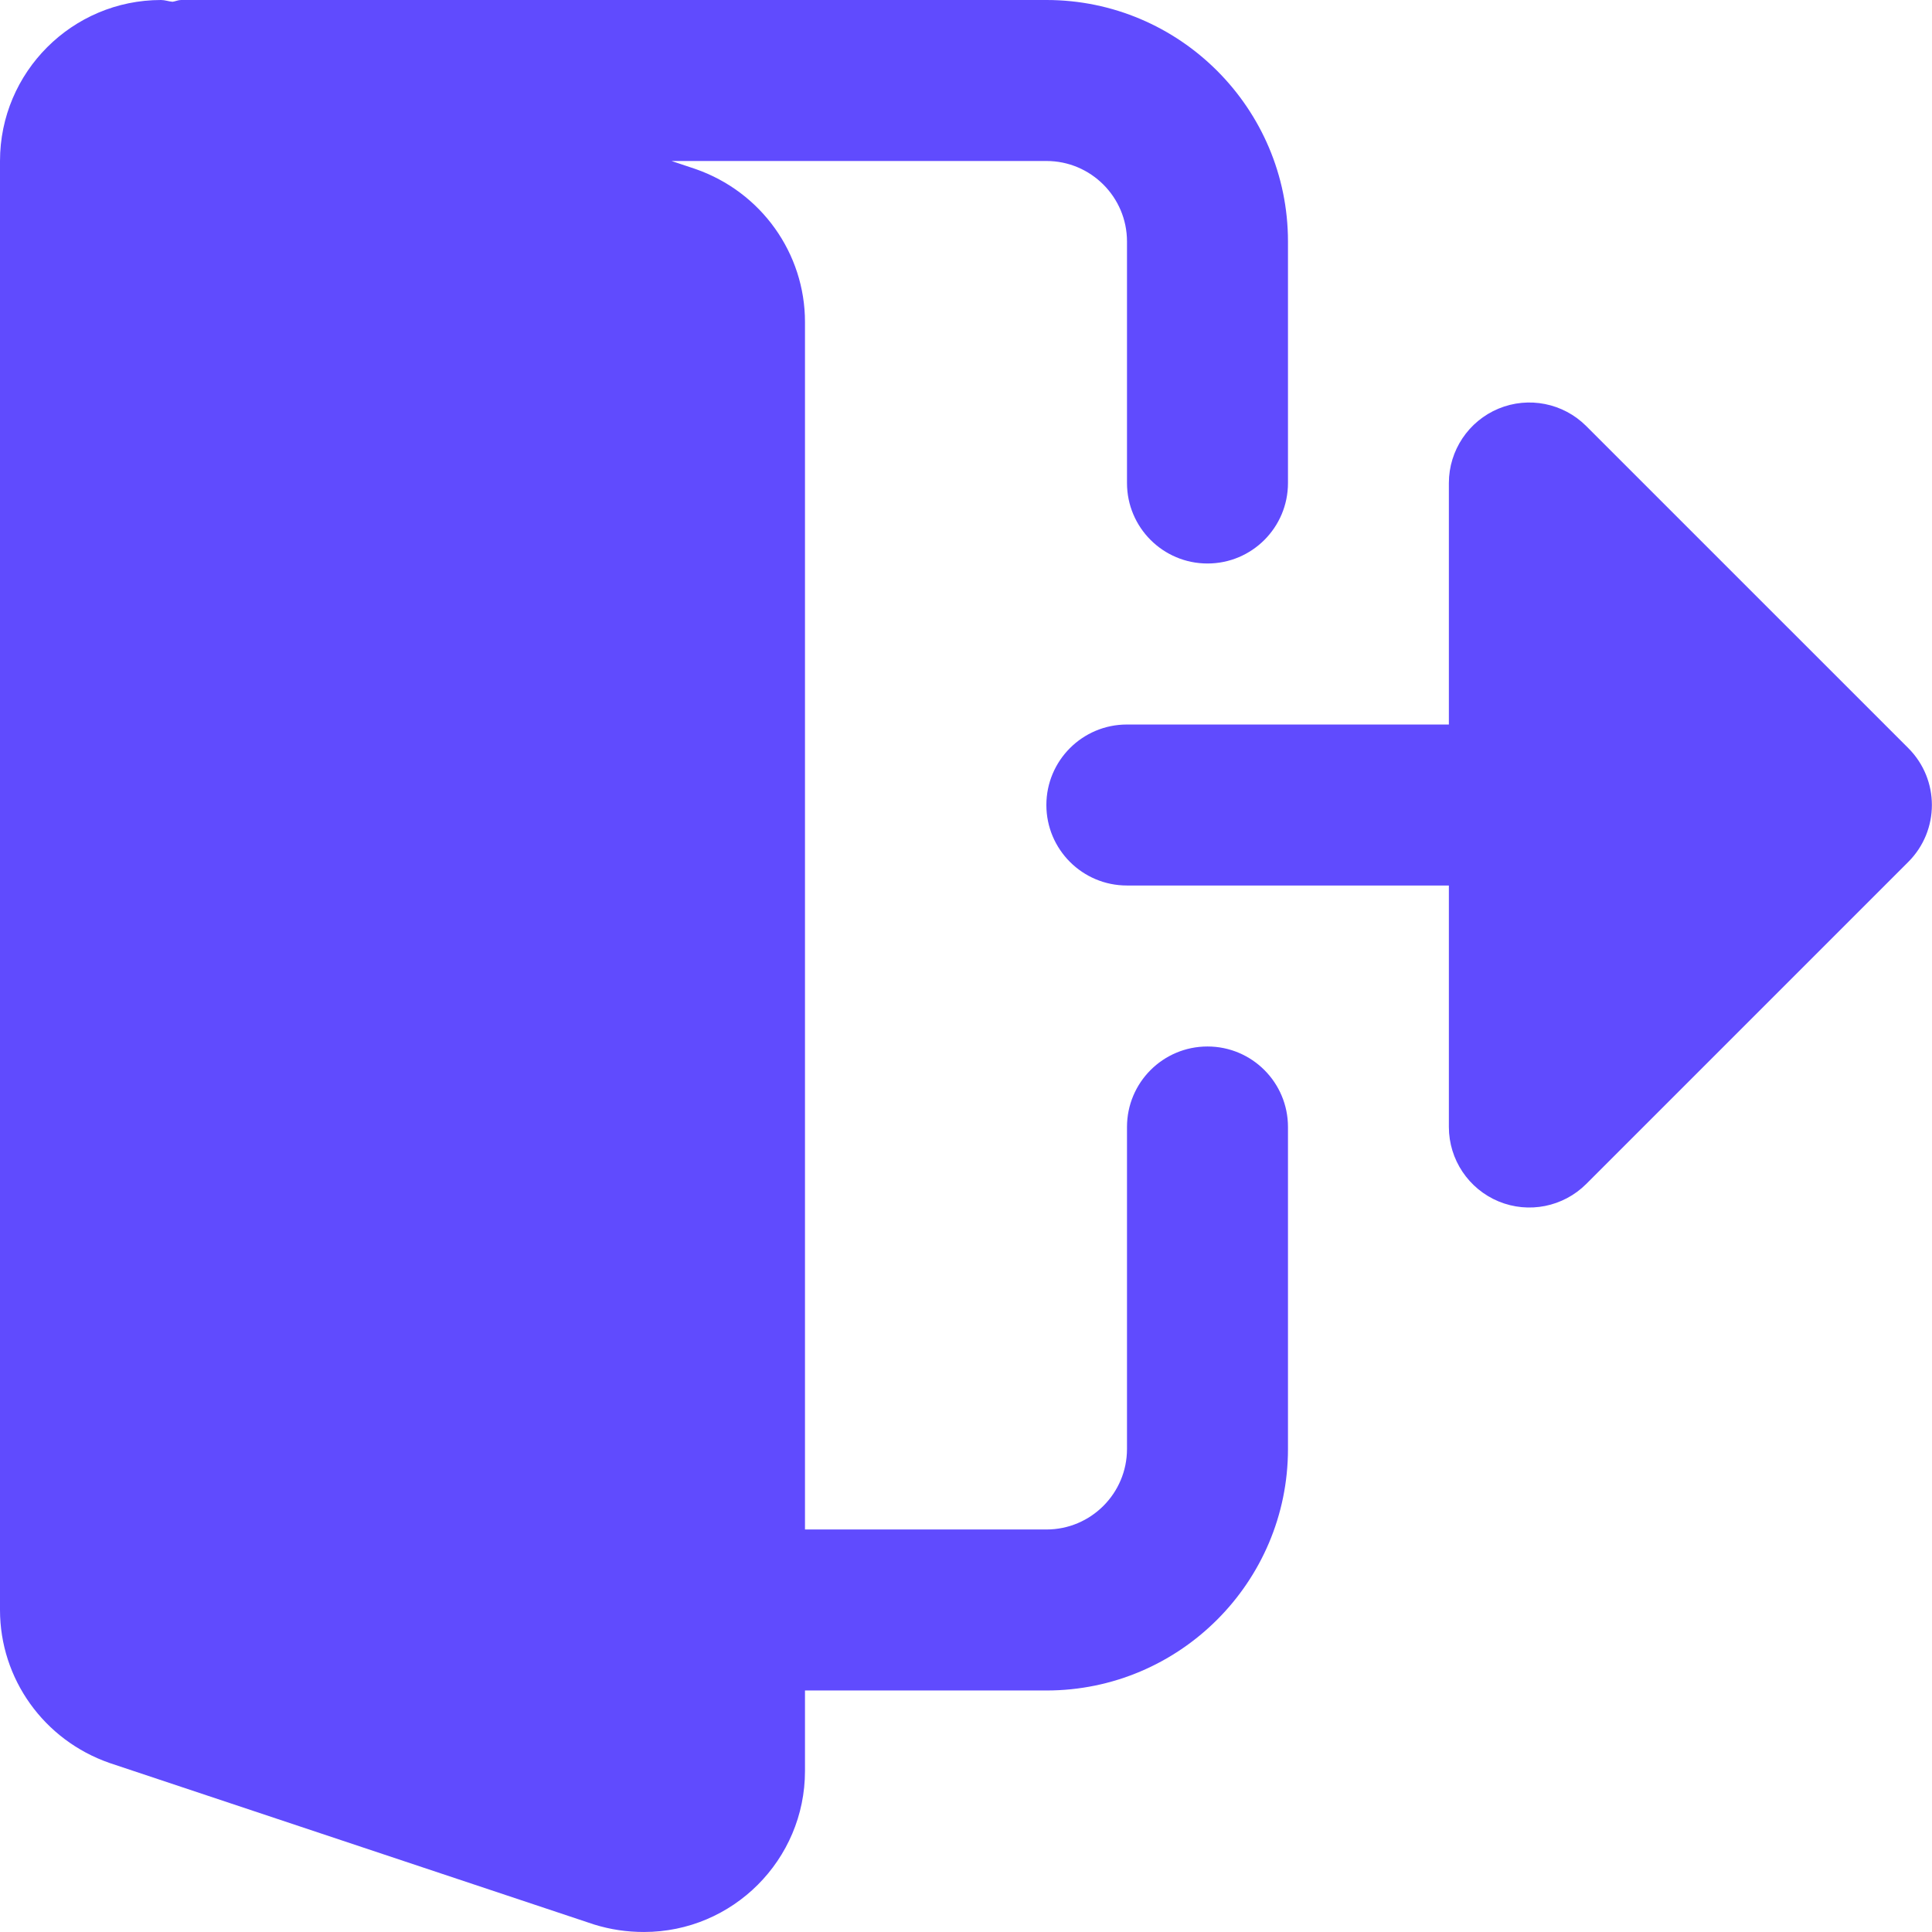 <svg width="200" height="200" viewBox="0 0 200 200" fill="none" xmlns="http://www.w3.org/2000/svg">
<path d="M124.999 108.332C120.391 108.332 116.666 112.066 116.666 116.665V149.999C116.666 154.59 112.932 158.332 108.332 158.332H83.332V33.333C83.332 26.216 78.799 19.858 71.983 17.491L69.515 16.666H108.332C112.932 16.666 116.666 20.407 116.666 25V50C116.666 54.599 120.391 58.333 124.999 58.333C129.607 58.333 133.331 54.599 133.331 50V25C133.331 11.217 122.115 0 108.332 0H18.75C18.432 0 18.167 0.142 17.859 0.183C17.457 0.15 17.074 0 16.667 0C7.475 0 0 7.474 0 16.666V166.664C0 173.781 4.533 180.139 11.349 182.506L61.5 199.223C63.2 199.748 64.89 199.998 66.666 199.998C75.858 199.998 83.332 192.523 83.332 183.331V174.999H108.332C122.115 174.999 133.331 163.782 133.331 149.999V116.665C133.331 112.066 129.607 108.332 124.999 108.332V108.332Z" fill="#604BFE"/>
<path d="M197.545 77.443L164.211 44.111C161.829 41.727 158.245 41.01 155.129 42.301C152.021 43.593 149.987 46.634 149.987 50.002V75.002H116.655C112.054 75.002 108.32 78.734 108.32 83.334C108.32 87.935 112.054 91.667 116.655 91.667H149.987V116.667C149.987 120.034 152.021 123.075 155.129 124.368C158.245 125.659 161.829 124.942 164.211 122.56L197.545 89.226C200.803 85.968 200.803 80.701 197.545 77.443V77.443Z" fill="#604BFE"/>
</svg>
